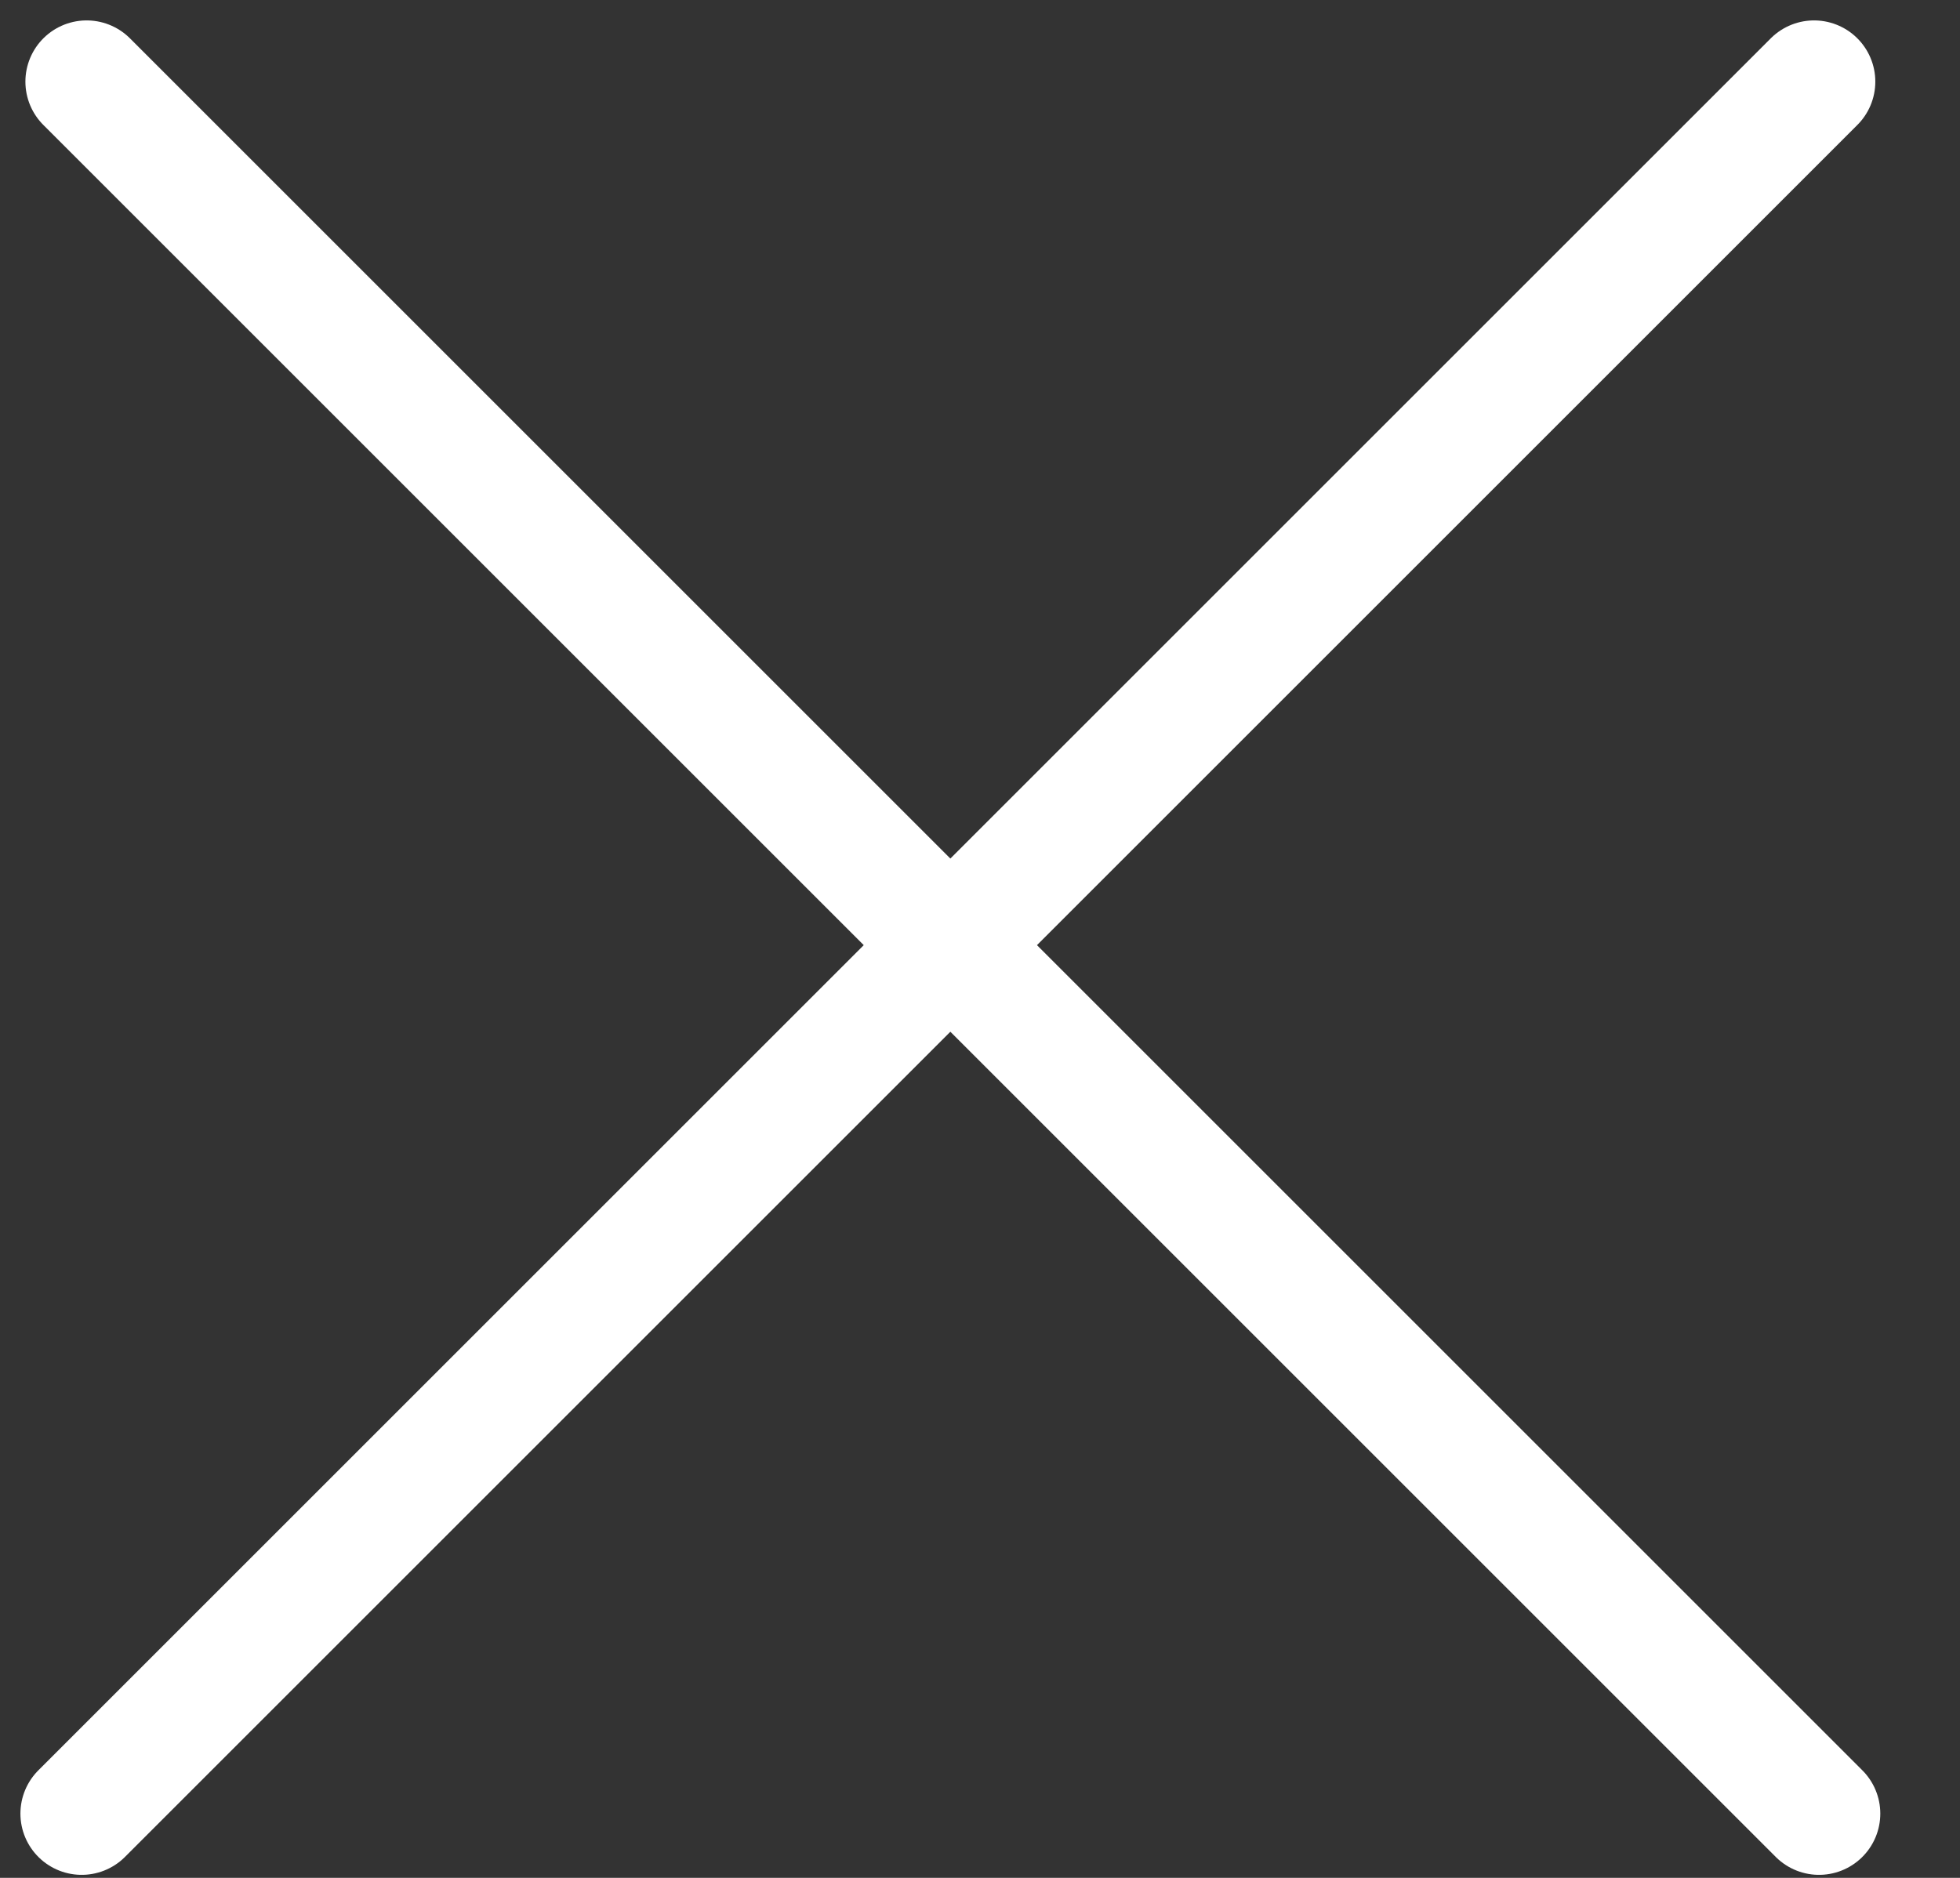 <svg width="24" height="23" viewBox="0 0 24 23" fill="none" xmlns="http://www.w3.org/2000/svg">
<rect x="0" y="0" width="24" height="23" fill="#333333" stroke="none"/>
<path d="M1.061 1L22.274 22.213" stroke="white" stroke-width="1.5" stroke-linecap="round"/>
<path d="M1 22.213L22.213 1" stroke="white" stroke-width="1.5" stroke-linecap="round"/>
</svg>
